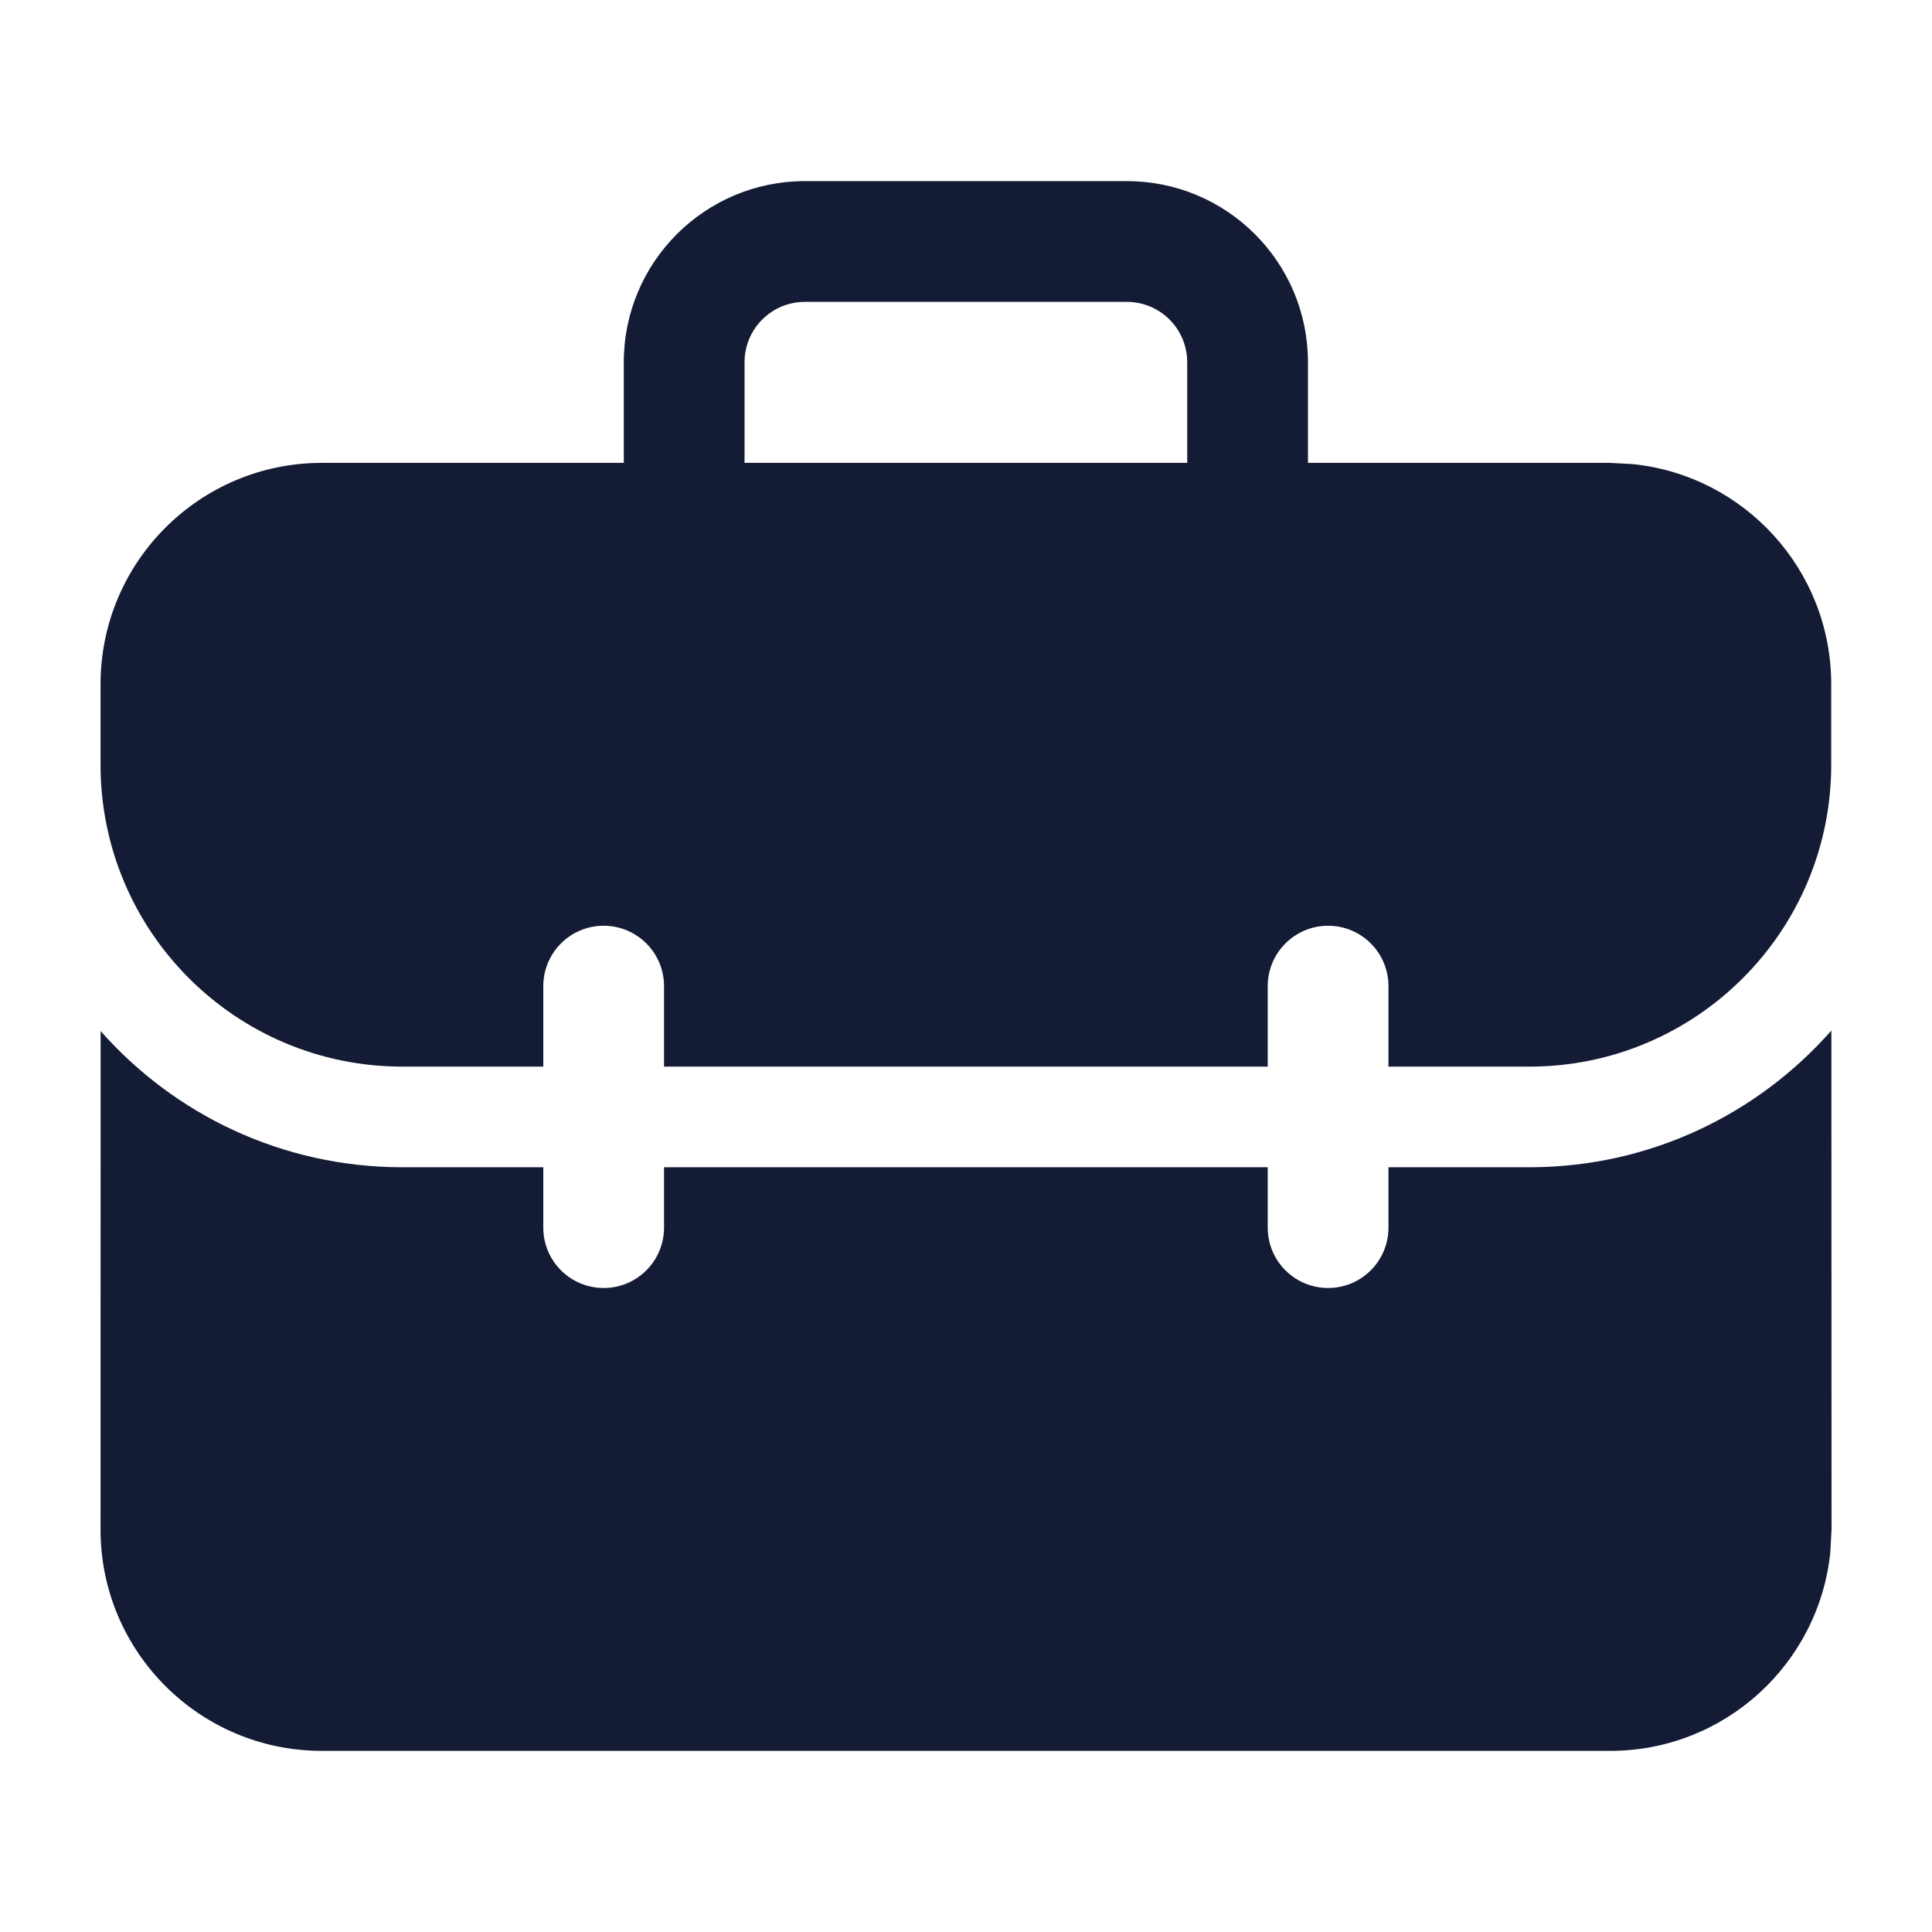 <svg width="24" height="24" viewBox="0 0 24 24" fill="none" xmlns="http://www.w3.org/2000/svg">
<path d="M14.748 6.5V4.5C14.748 4.086 14.413 3.75 13.998 3.75H9.999C9.584 3.75 9.249 4.086 9.249 4.5V6.5C9.249 6.914 8.913 7.25 8.499 7.25C8.084 7.25 7.749 6.914 7.749 6.5V4.5C7.749 3.257 8.756 2.25 9.999 2.25H13.998C15.241 2.25 16.248 3.257 16.248 4.5V6.5C16.248 6.914 15.913 7.25 15.498 7.25C15.084 7.25 14.748 6.914 14.748 6.5Z" fill="#141B34"/>
<path d="M22.752 19L22.737 19.281C22.596 20.668 21.425 21.75 20.002 21.75H3.999C2.48 21.75 1.248 20.518 1.249 18.999L1.25 12.808C2.166 13.845 3.505 14.5 4.999 14.5H6.749V15.25C6.749 15.664 7.084 16 7.499 16C7.913 16 8.249 15.664 8.249 15.25V14.5H15.748V15.25C15.748 15.664 16.084 16 16.498 16C16.913 16 17.248 15.664 17.248 15.25V14.5H18.998C20.493 14.5 21.834 13.842 22.75 12.802L22.752 19ZM20.279 5.765C21.666 5.905 22.748 7.076 22.748 8.5V9.5C22.748 11.571 21.069 13.25 18.998 13.25H17.248V12.25C17.248 11.836 16.913 11.5 16.498 11.5C16.084 11.5 15.748 11.836 15.748 12.25V13.25H8.249V12.25C8.249 11.836 7.913 11.5 7.499 11.5C7.084 11.5 6.749 11.836 6.749 12.25V13.25H4.999C2.927 13.25 1.249 11.571 1.249 9.5V8.5C1.249 6.981 2.48 5.75 3.999 5.75H19.998L20.279 5.765Z" fill="#141B34"/>
</svg>
